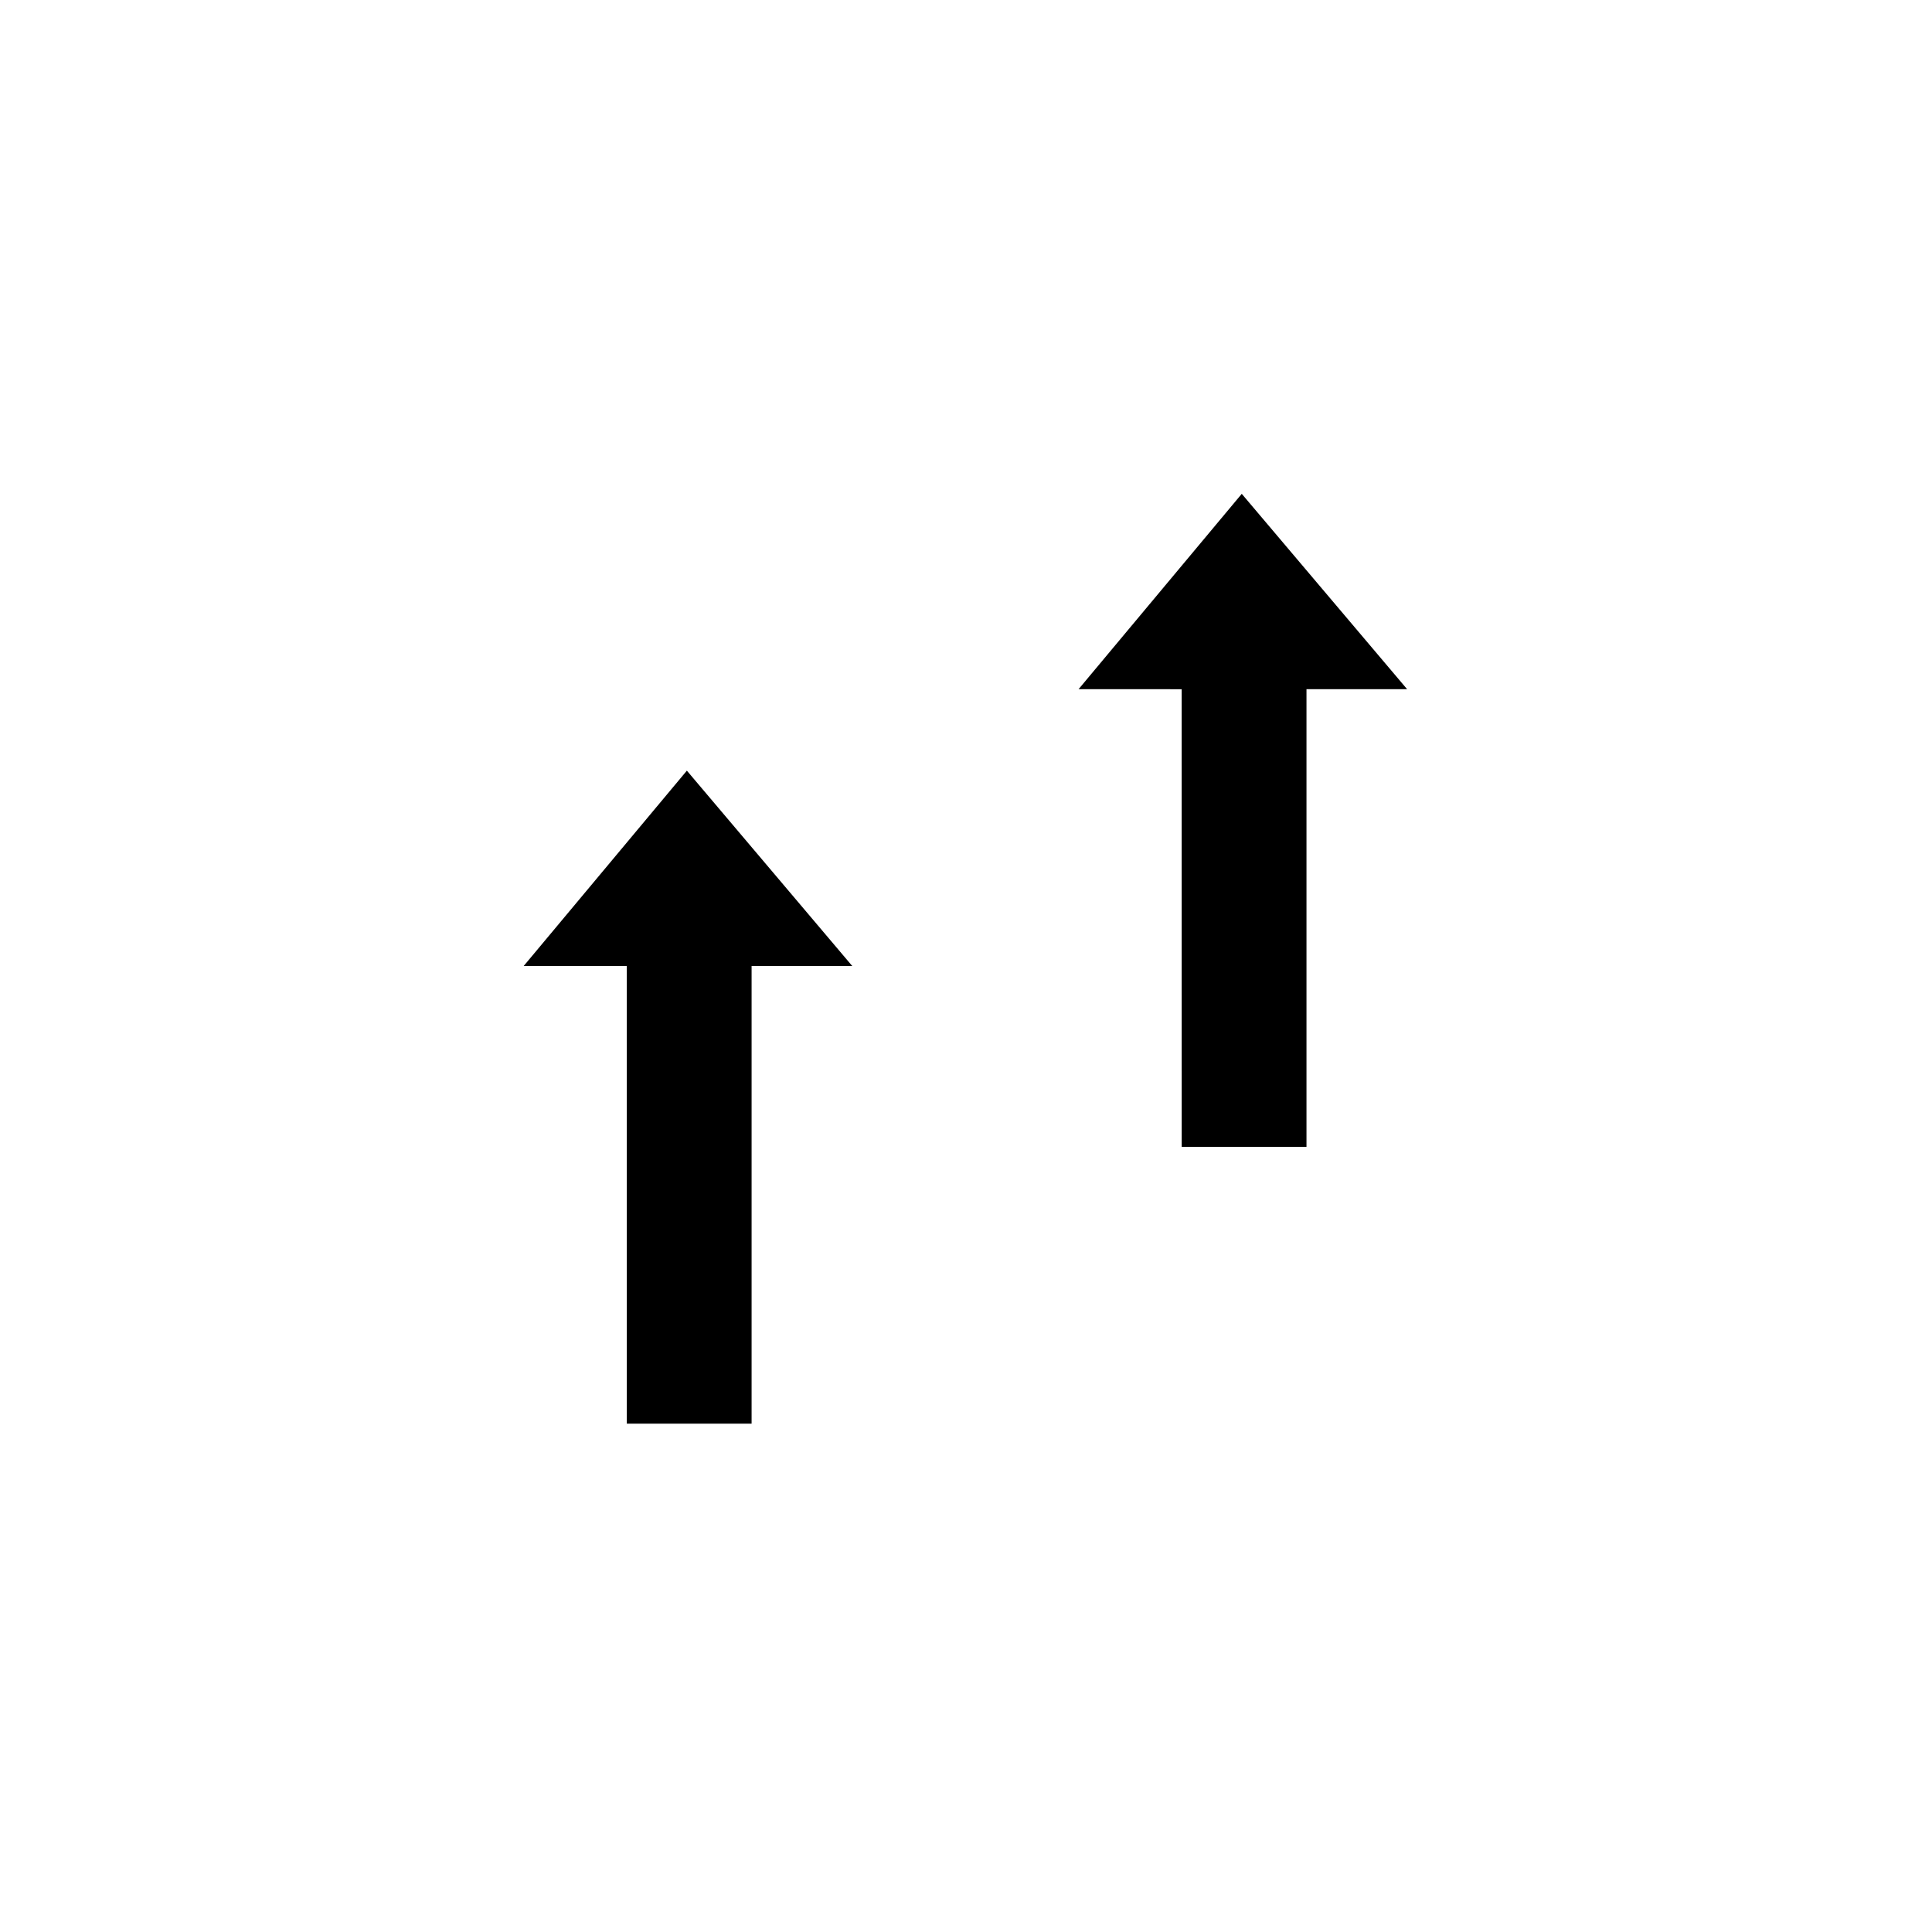 <svg width="48" height="48" viewBox="0 0 320 320" fill="none" xmlns="http://www.w3.org/2000/svg">
<path d="M86.737 160.001L113.767 127.643L141.156 159.998L124.488 159.999V235.798H103.821L103.815 160.004L86.737 160.001" fill="black" />
<path d="M178.644 114.152L205.674 81.794L233.063 114.15L216.395 114.151V189.95H195.728L195.722 114.155L178.644 114.152" fill="black" />
</svg>